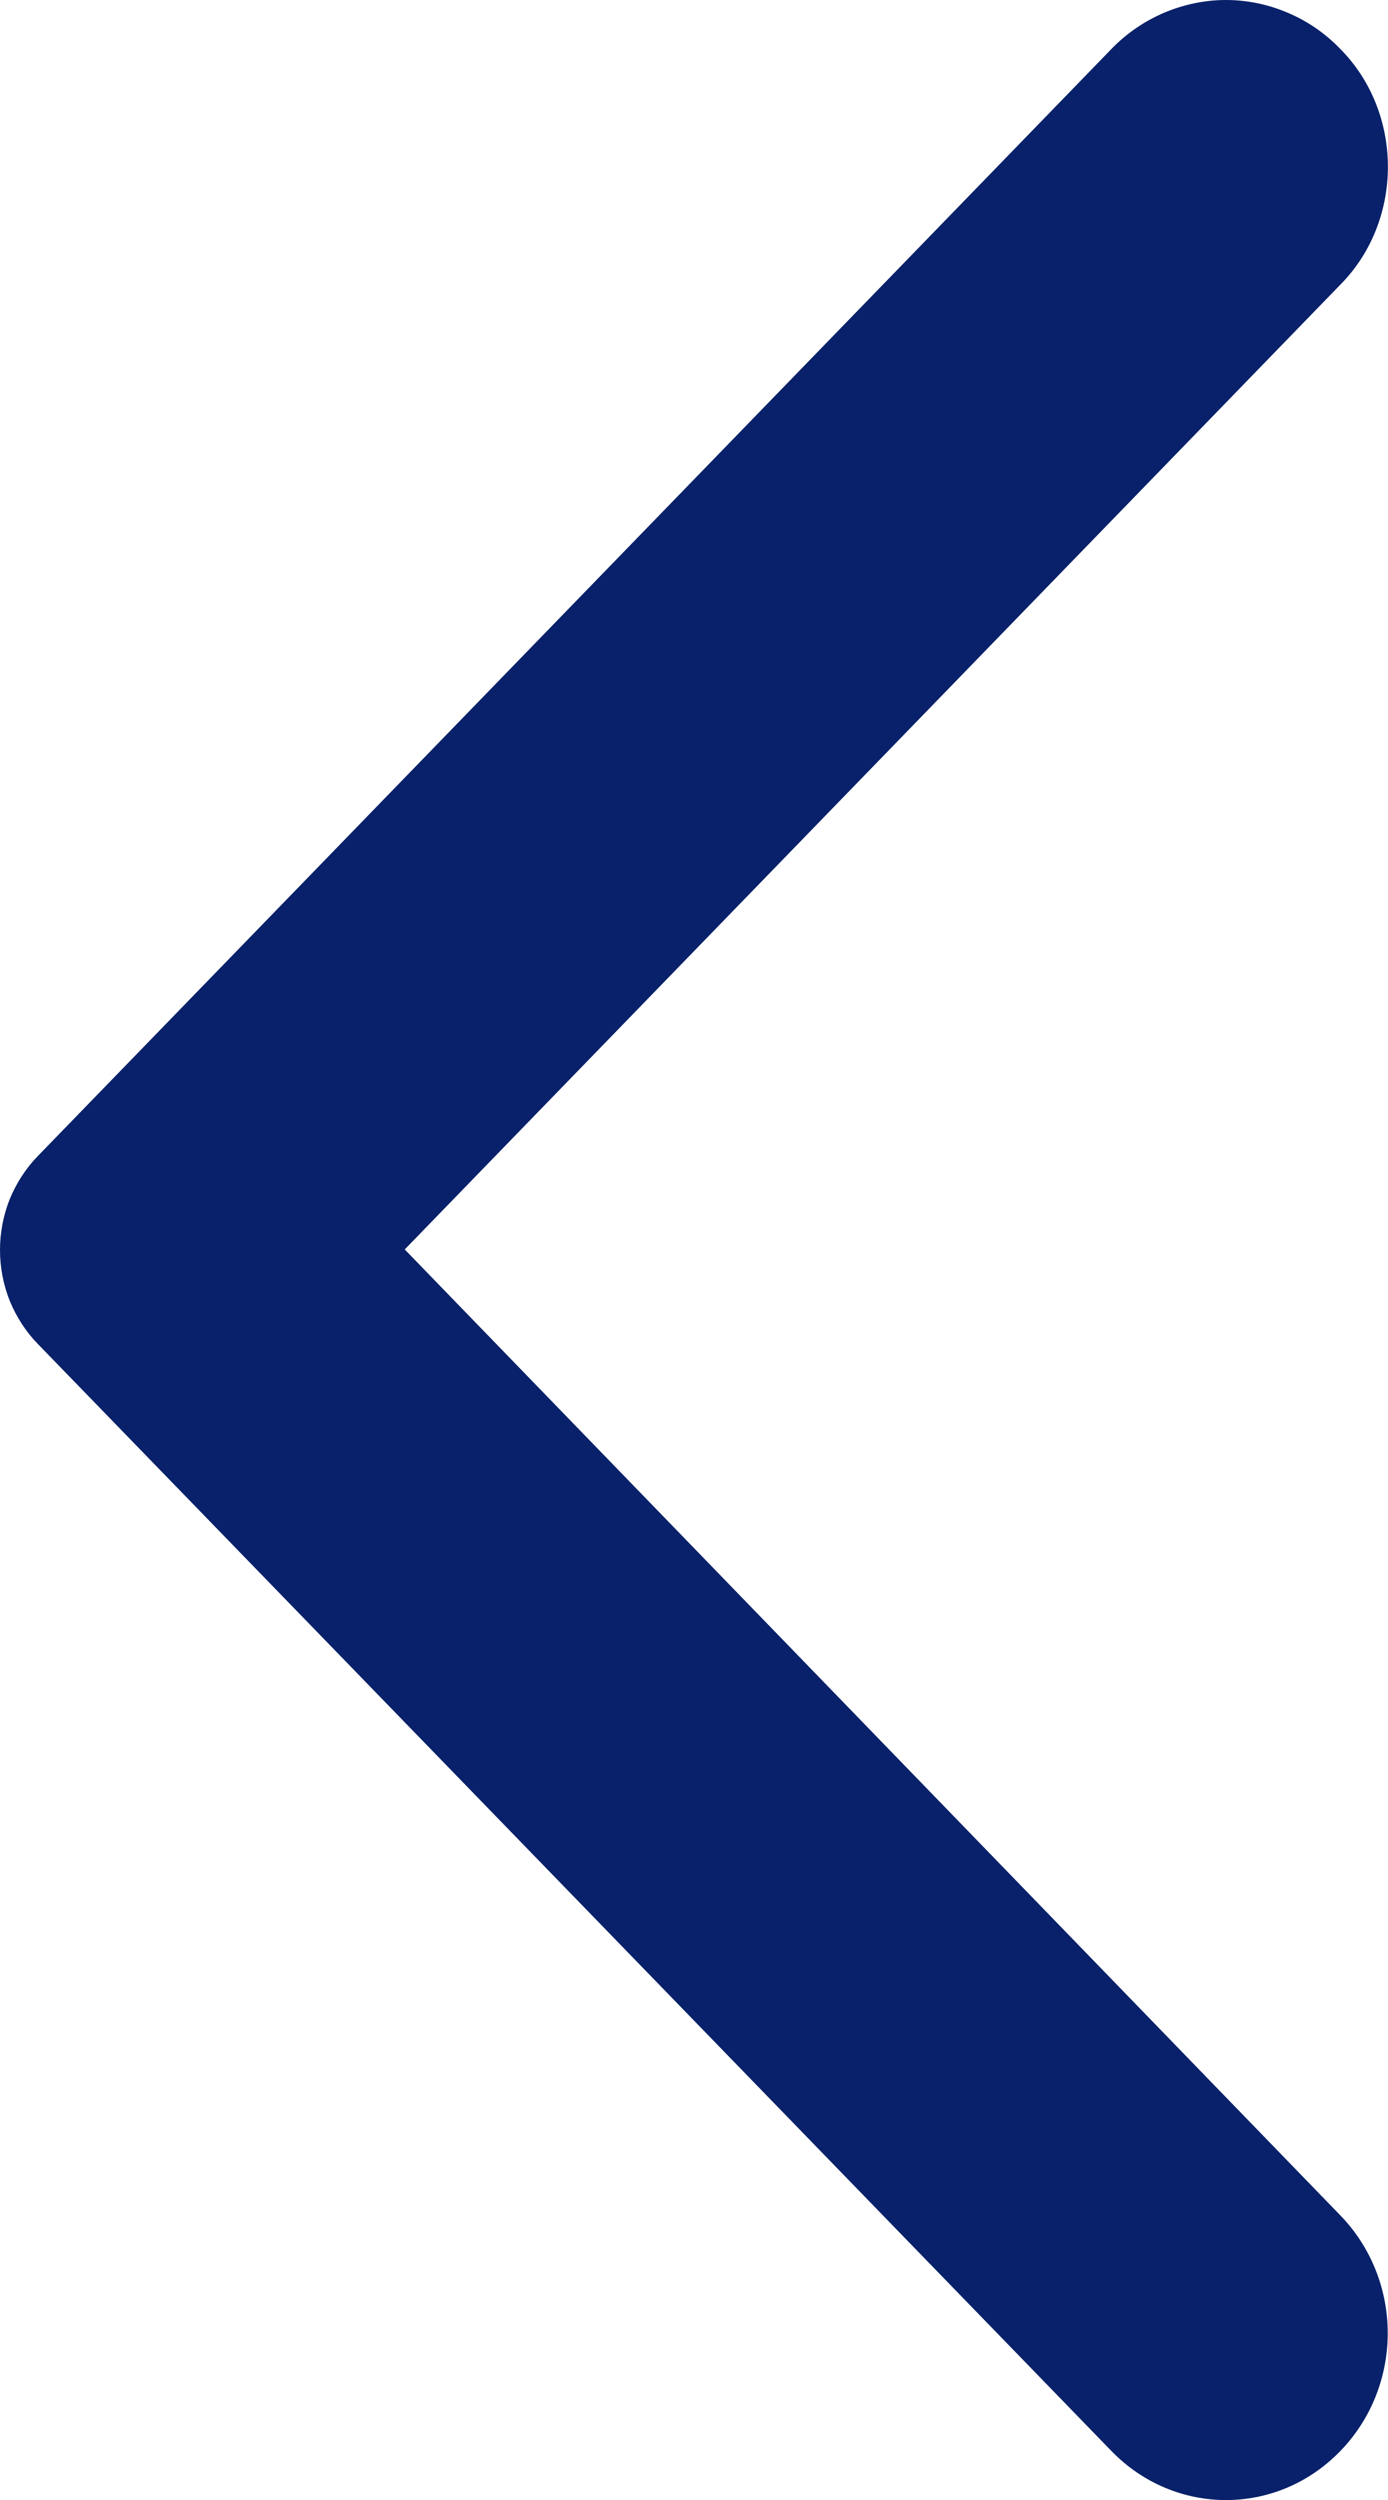 <svg width="5" height="9" viewBox="0 0 5 9" fill="none" xmlns="http://www.w3.org/2000/svg">
<path d="M4.828 0.176C4.774 0.12 4.71 0.076 4.639 0.046C4.569 0.016 4.493 0 4.416 0C4.34 0 4.264 0.016 4.193 0.046C4.123 0.076 4.058 0.12 4.004 0.176L0.136 4.162C0.093 4.206 0.059 4.259 0.035 4.317C0.012 4.375 0 4.437 0 4.5C0 4.563 0.012 4.625 0.035 4.683C0.059 4.741 0.093 4.794 0.136 4.838L4.004 8.824C4.233 9.059 4.6 9.059 4.828 8.824C5.056 8.589 5.056 8.21 4.828 7.975L1.458 4.498L4.833 1.02C5.056 0.79 5.056 0.406 4.828 0.176Z" fill="#09216A"/>
</svg>
